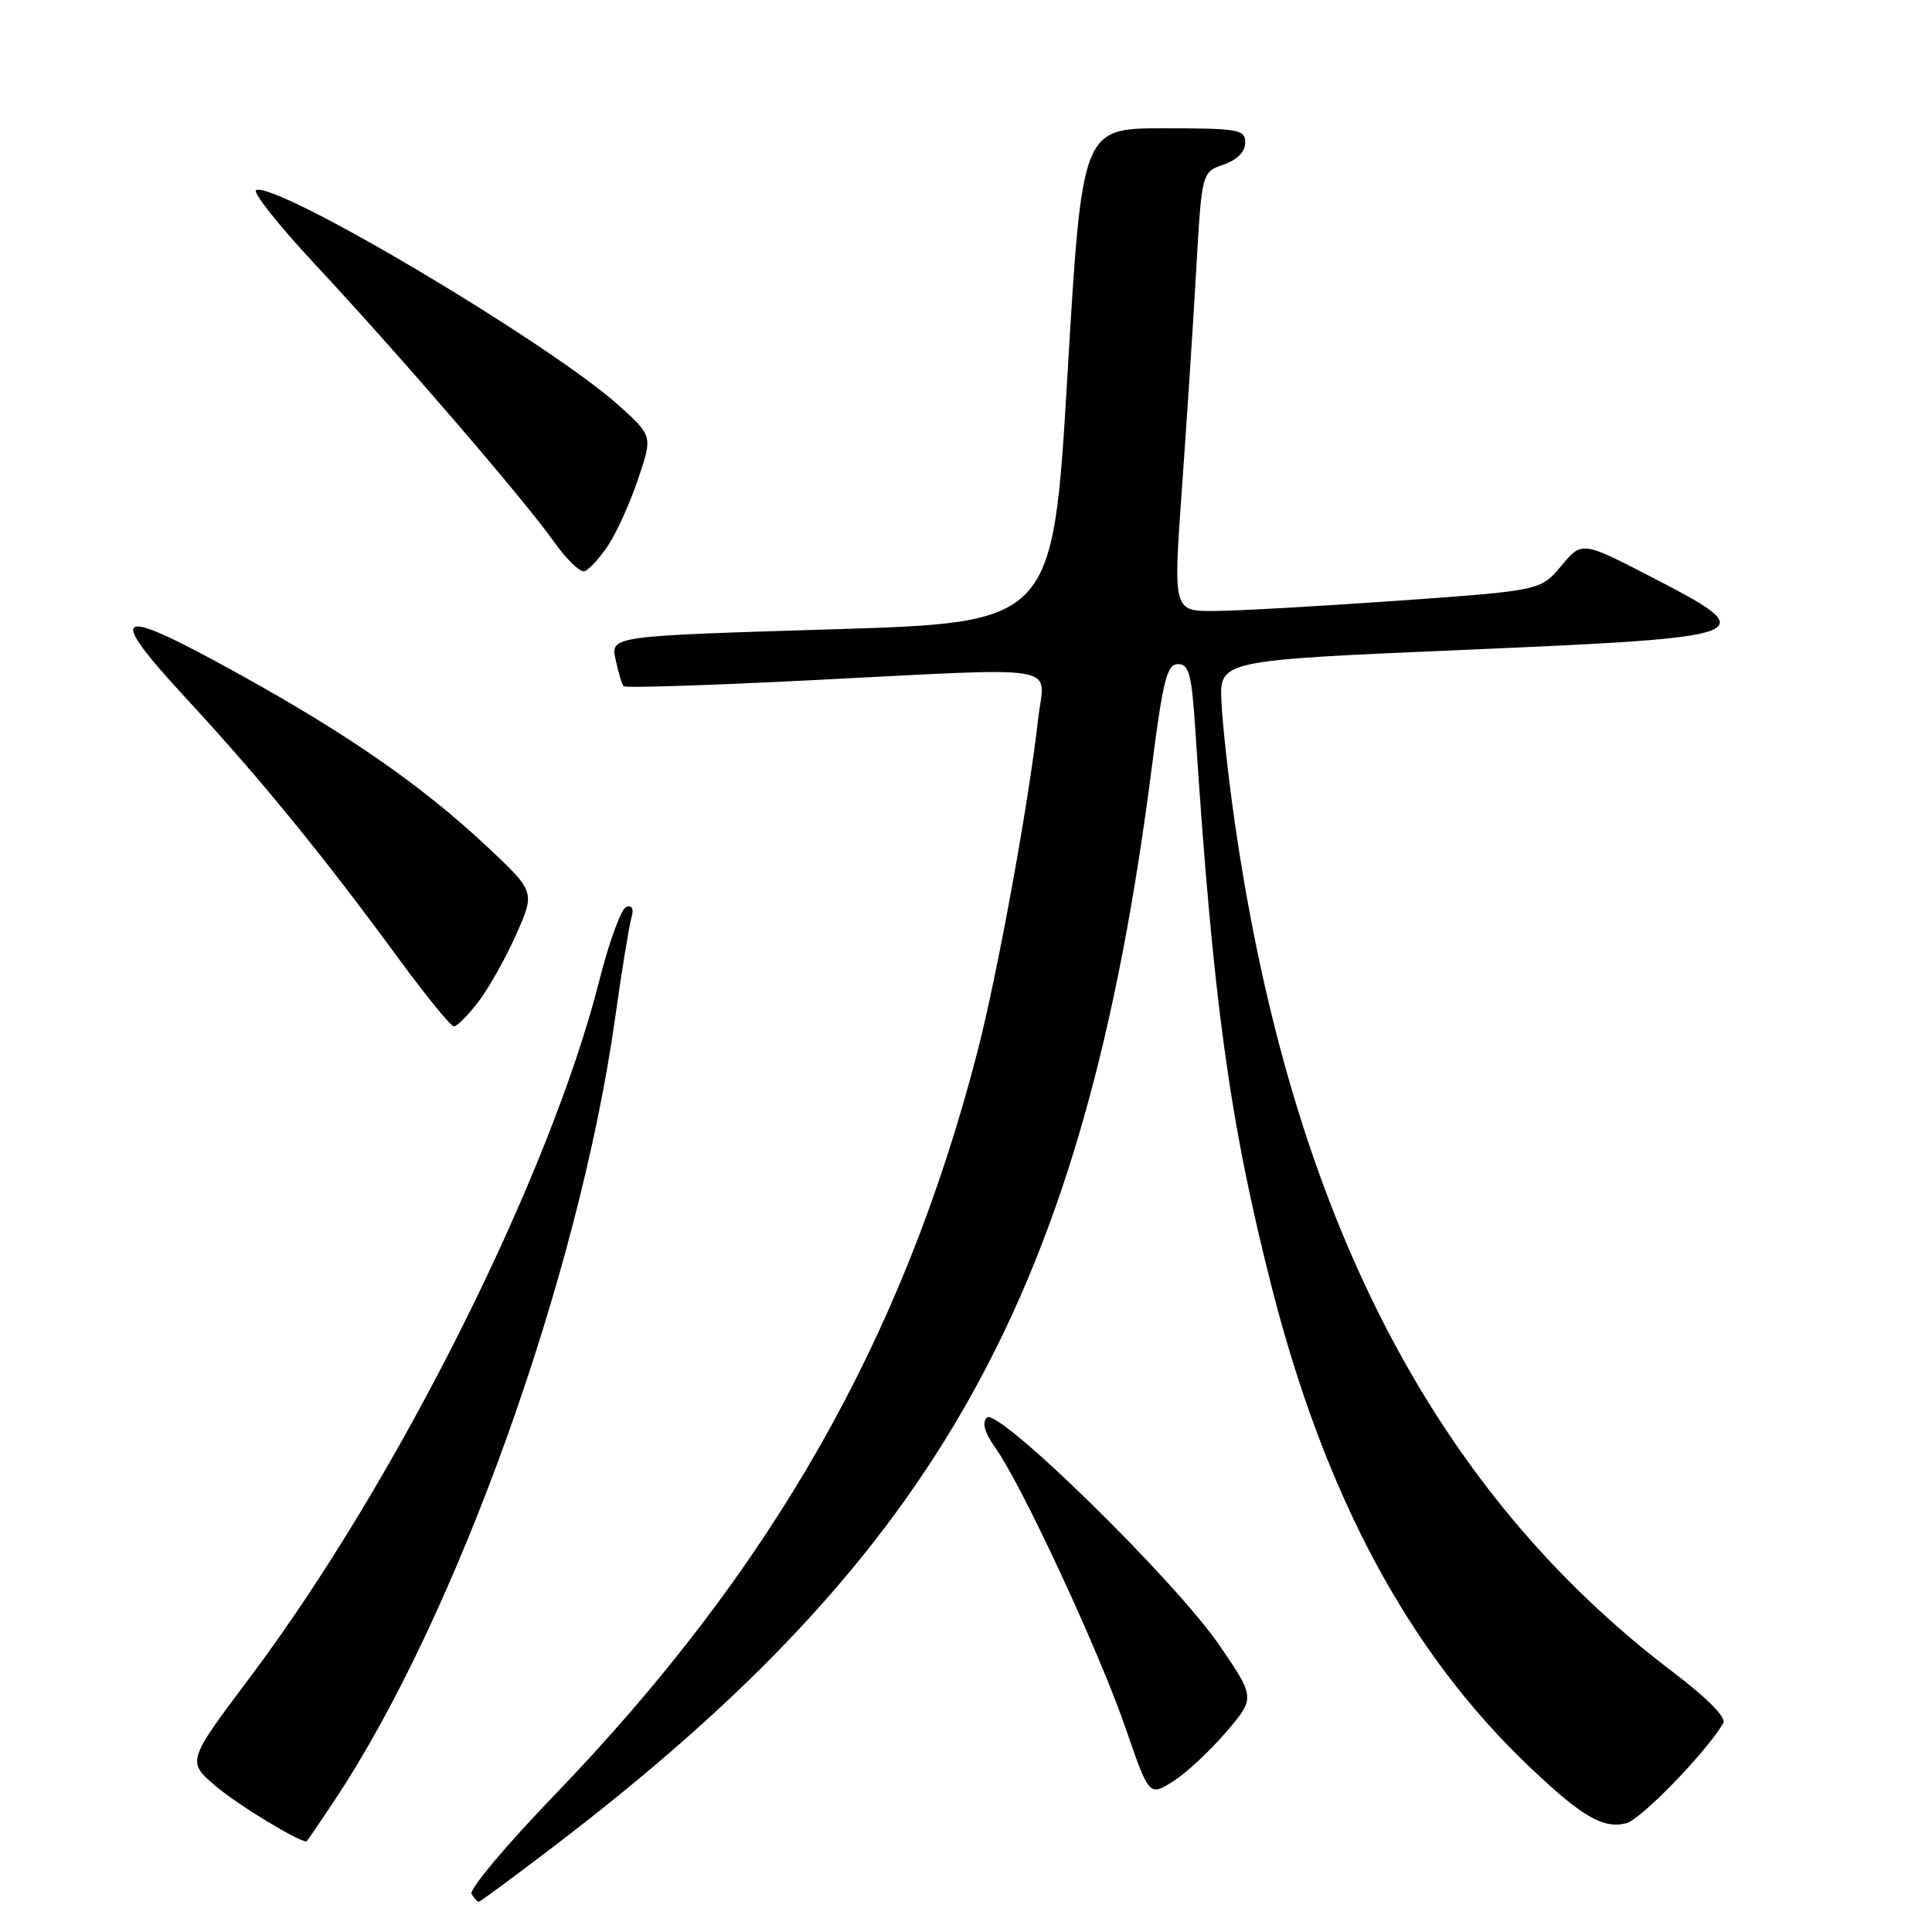 <?xml version="1.0" encoding="UTF-8" standalone="no"?>
<!DOCTYPE svg PUBLIC "-//W3C//DTD SVG 1.1//EN" "http://www.w3.org/Graphics/SVG/1.1/DTD/svg11.dtd" >
<svg xmlns="http://www.w3.org/2000/svg" xmlns:xlink="http://www.w3.org/1999/xlink" version="1.1" viewBox="0 0 256 256">
 <g >
 <path fill="currentColor"
d=" M 73.26 244.75 C 124.60 205.61 143.70 171.20 152.61 101.75 C 154.10 90.08 154.63 88.00 156.10 88.00 C 157.55 88.00 157.91 89.35 158.39 96.75 C 160.73 132.66 162.93 148.69 168.52 170.59 C 175.58 198.25 186.68 218.92 202.63 234.08 C 209.63 240.74 212.41 242.36 215.49 241.59 C 217.44 241.10 226.12 232.13 228.35 228.32 C 228.77 227.59 226.26 225.04 221.77 221.63 C 189.99 197.58 171.10 160.97 163.62 109.00 C 162.79 103.22 161.99 96.03 161.85 93.00 C 161.59 87.50 161.59 87.50 194.04 86.11 C 233.21 84.42 233.79 84.19 218.81 76.45 C 209.61 71.70 209.61 71.70 206.88 74.98 C 204.14 78.25 204.14 78.25 185.32 79.59 C 174.97 80.32 164.01 80.94 160.98 80.96 C 155.45 81.00 155.45 81.00 156.61 64.75 C 157.25 55.81 158.11 42.72 158.51 35.65 C 159.25 22.81 159.25 22.81 162.13 21.81 C 163.93 21.18 165.00 20.10 165.00 18.90 C 165.00 17.15 164.15 17.00 154.19 17.00 C 143.38 17.00 143.38 17.00 141.44 49.75 C 139.50 82.50 139.50 82.50 110.20 83.39 C 80.90 84.28 80.90 84.28 81.57 87.39 C 81.93 89.10 82.41 90.69 82.63 90.93 C 82.85 91.17 93.71 90.82 106.76 90.17 C 141.80 88.41 138.39 87.84 137.56 95.25 C 136.33 106.31 132.15 129.21 129.48 139.50 C 119.59 177.59 102.24 208.02 73.32 238.02 C 67.01 244.57 62.13 250.39 62.48 250.96 C 62.83 251.53 63.26 252.00 63.43 252.00 C 63.61 252.00 68.03 248.74 73.26 244.75 Z  M 44.38 238.48 C 60.49 214.22 76.69 169.04 81.49 135.00 C 82.38 128.68 83.36 122.66 83.66 121.63 C 84.01 120.44 83.77 119.91 82.99 120.17 C 82.33 120.39 80.73 124.72 79.45 129.79 C 72.86 155.86 52.56 196.38 33.12 222.26 C 24.75 233.41 24.75 233.41 28.62 236.70 C 31.52 239.16 39.46 243.99 40.61 244.00 C 40.67 244.00 42.37 241.51 44.38 238.48 Z  M 162.42 229.56 C 166.34 224.98 166.34 224.98 161.60 218.04 C 155.71 209.42 132.20 186.40 130.76 187.84 C 130.09 188.51 130.47 189.85 131.91 191.87 C 135.39 196.76 145.60 218.72 149.07 228.77 C 152.26 238.03 152.26 238.03 155.38 236.08 C 157.10 235.01 160.26 232.08 162.42 229.56 Z  M 63.42 132.70 C 64.80 130.88 67.05 126.87 68.42 123.77 C 70.91 118.15 70.91 118.15 64.42 112.07 C 55.95 104.15 46.26 97.40 31.91 89.45 C 15.04 80.10 13.73 80.71 24.86 92.75 C 34.56 103.25 42.82 113.37 52.99 127.25 C 56.52 132.06 59.75 136.00 60.15 136.00 C 60.56 136.00 62.03 134.51 63.42 132.70 Z  M 80.52 72.36 C 81.64 70.72 83.44 66.76 84.52 63.57 C 86.49 57.77 86.49 57.77 82.00 53.73 C 72.78 45.46 36.96 24.18 33.95 25.18 C 33.37 25.38 36.88 29.80 41.74 35.02 C 52.97 47.06 69.47 66.22 73.39 71.77 C 75.05 74.11 76.88 75.88 77.45 75.69 C 78.03 75.50 79.41 74.00 80.52 72.36 Z "/>
</g>
</svg>